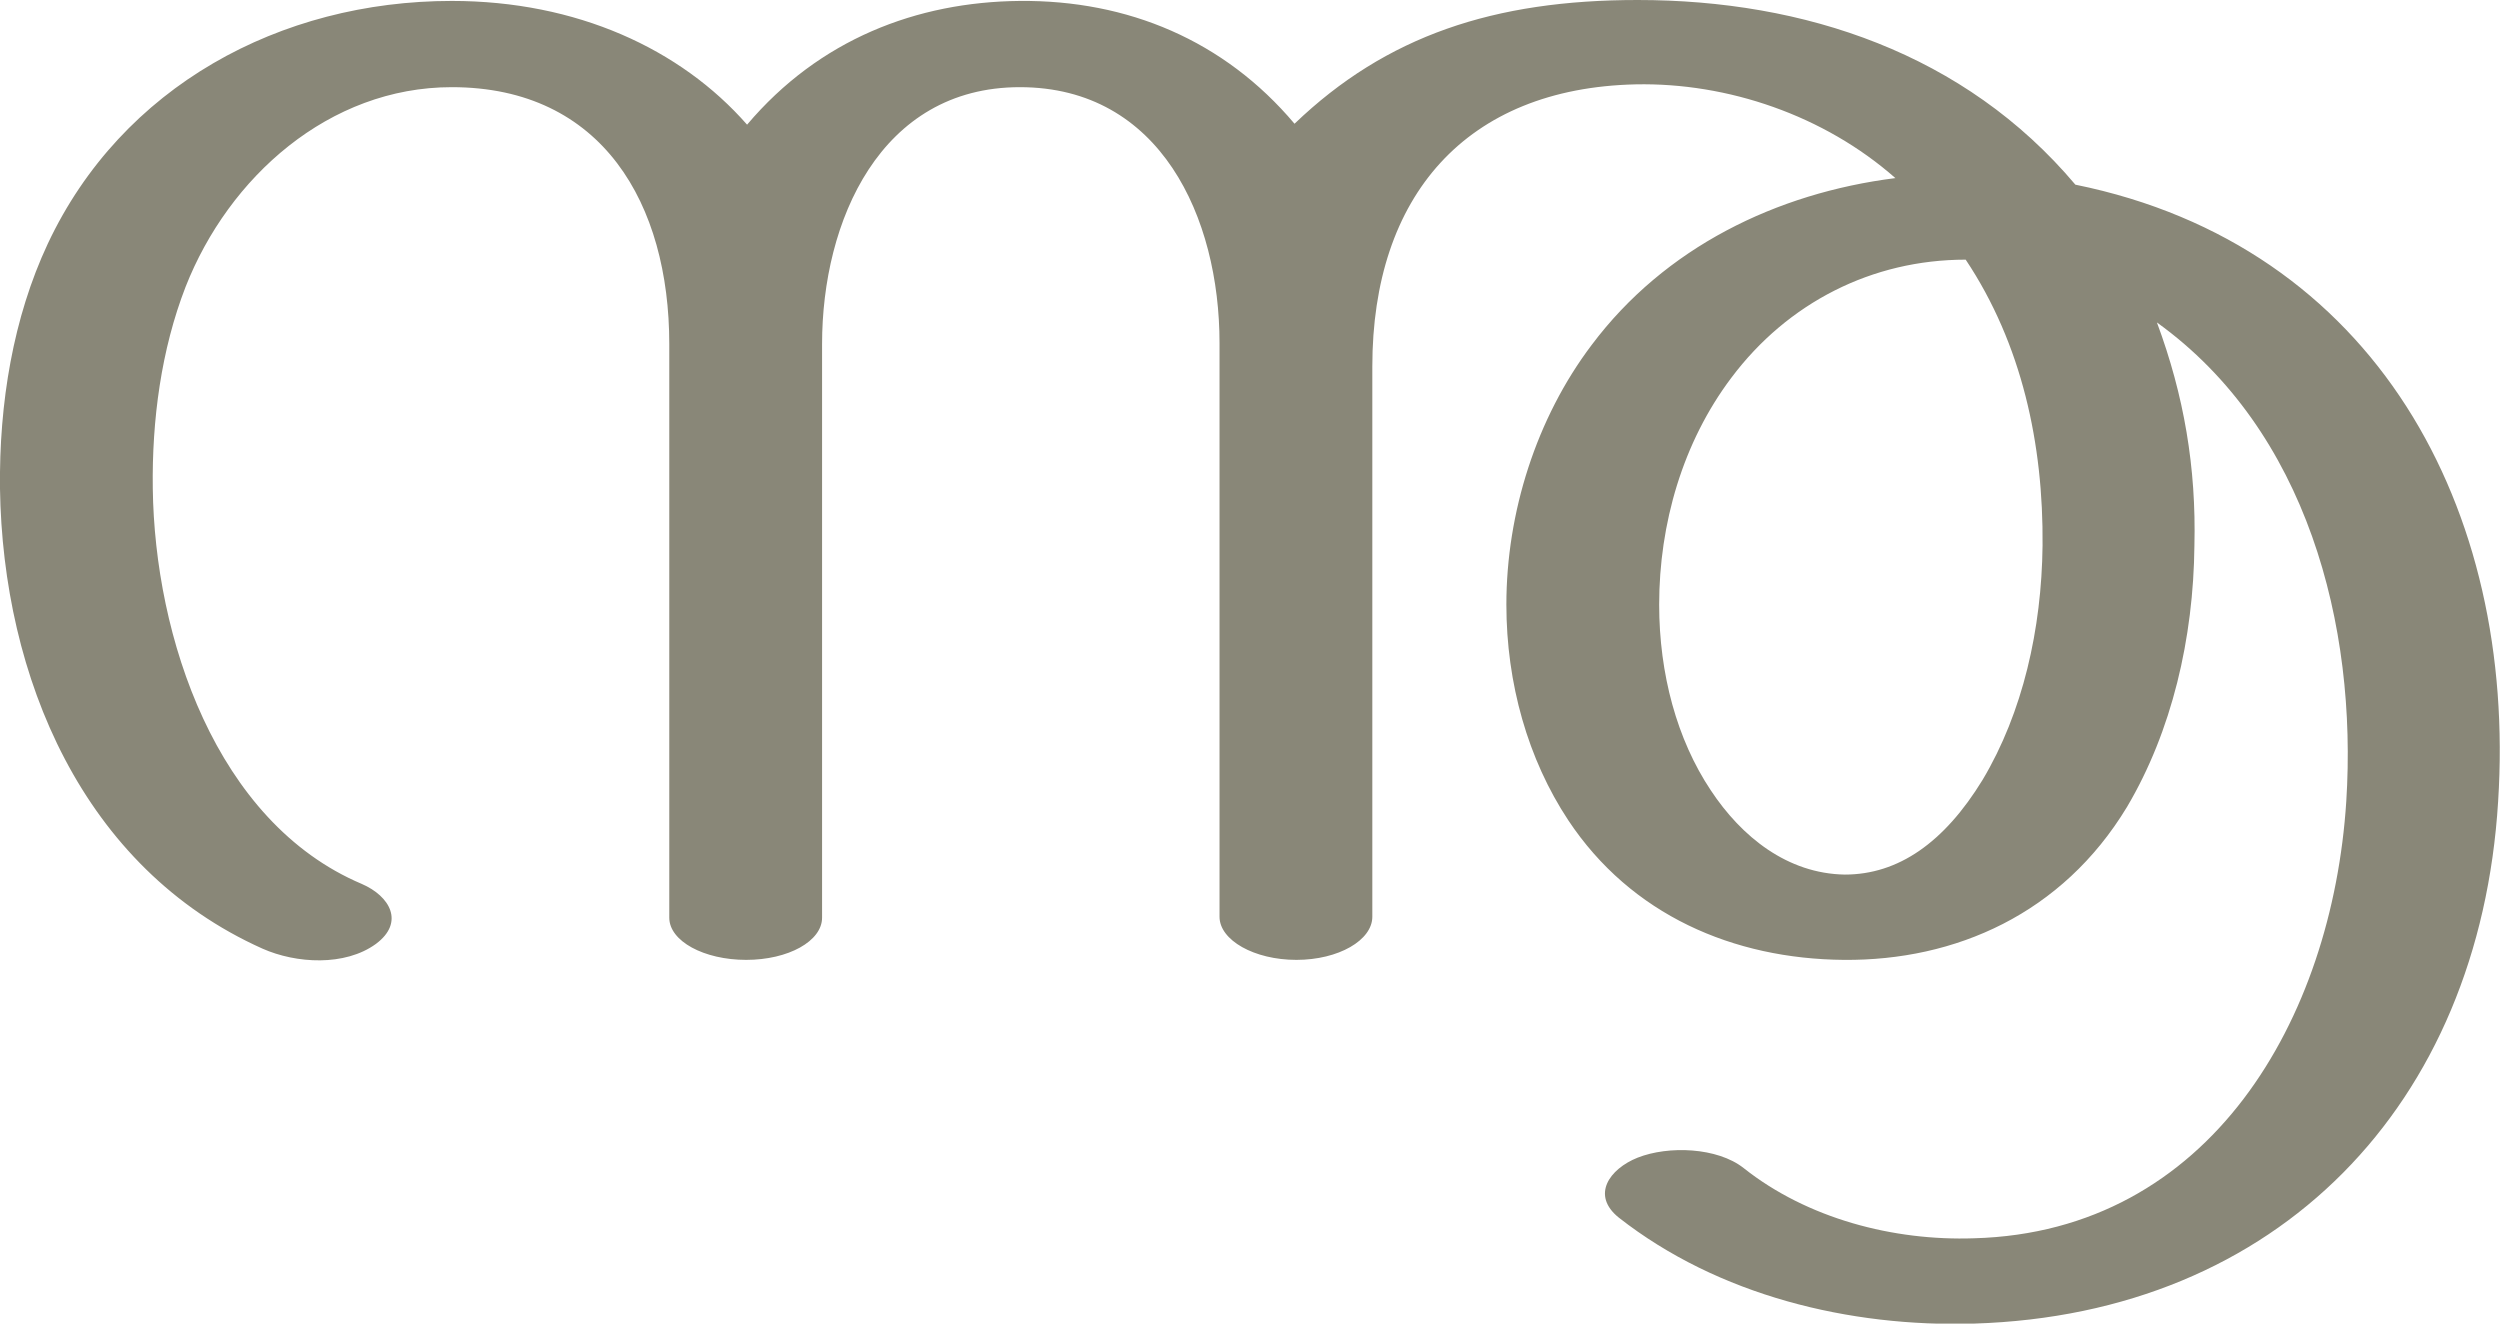 <?xml version="1.0" encoding="UTF-8"?>
<!DOCTYPE svg PUBLIC "-//W3C//DTD SVG 1.1//EN" "http://www.w3.org/Graphics/SVG/1.1/DTD/svg11.dtd">
<!-- Creator: CorelDRAW X8 -->
<svg xmlns="http://www.w3.org/2000/svg" xml:space="preserve" width="2667px" height="1412px" version="1.1" style="shape-rendering:geometricPrecision; text-rendering:geometricPrecision; image-rendering:optimizeQuality; fill-rule:evenodd; clip-rule:evenodd"
viewBox="0 0 2667 1412"
 xmlns:xlink="http://www.w3.org/1999/xlink">
 <defs>
  <style type="text/css">
   <![CDATA[
    .fil0 {fill:#898778;fill-rule:nonzero}
   ]]>
  </style>
 </defs>
 <g id="Layer_x0020_1">
  <path class="fil0" d="M1381 132c98,-94 213,-132 366,-132 178,0 349,57 467,197 320,65 471,346 451,658 -20,324 -235,547 -559,557 -133,4 -273,-30 -379,-113 -30,-24 -10,-52 20,-64 33,-13 85,-11 113,11 68,54 160,78 246,75 252,-7 382,-234 397,-466 12,-188 -42,-396 -202,-511 29,78 42,155 40,238 -1,99 -24,198 -72,279 -69,114 -183,164 -302,163 -118,-1 -227,-48 -294,-149 -43,-65 -66,-146 -66,-230 0,-98 32,-199 91,-277 78,-104 197,-162 324,-178 -76,-67 -179,-102 -277,-100 -181,4 -281,119 -281,301l0 587c0,25 -36,46 -81,46 -45,0 -82,-21 -82,-46l0 -612c0,-134 -63,-273 -213,-273 -149,0 -211,143 -211,274l0 612c0,25 -36,45 -81,45 -45,0 -82,-20 -82,-45l0 -612c0,-149 -71,-274 -232,-274 -131,0 -238,96 -284,213 -26,67 -36,142 -35,215 2,158 67,356 223,422 30,13 46,41 15,64 -33,24 -85,21 -121,5 -192,-86 -277,-290 -280,-491 -1,-91 14,-182 51,-261 79,-168 248,-259 431,-259 133,0 244,51 315,132 77,-91 181,-131 291,-132 115,-1 218,42 293,131zm716 145c-100,0 -190,46 -250,126 -52,69 -77,156 -77,242 0,74 19,144 55,198 33,50 82,89 143,90 57,0 106,-34 147,-101 43,-72 63,-161 64,-250 1,-108 -22,-215 -82,-305z"/>
 </g>
</svg>
